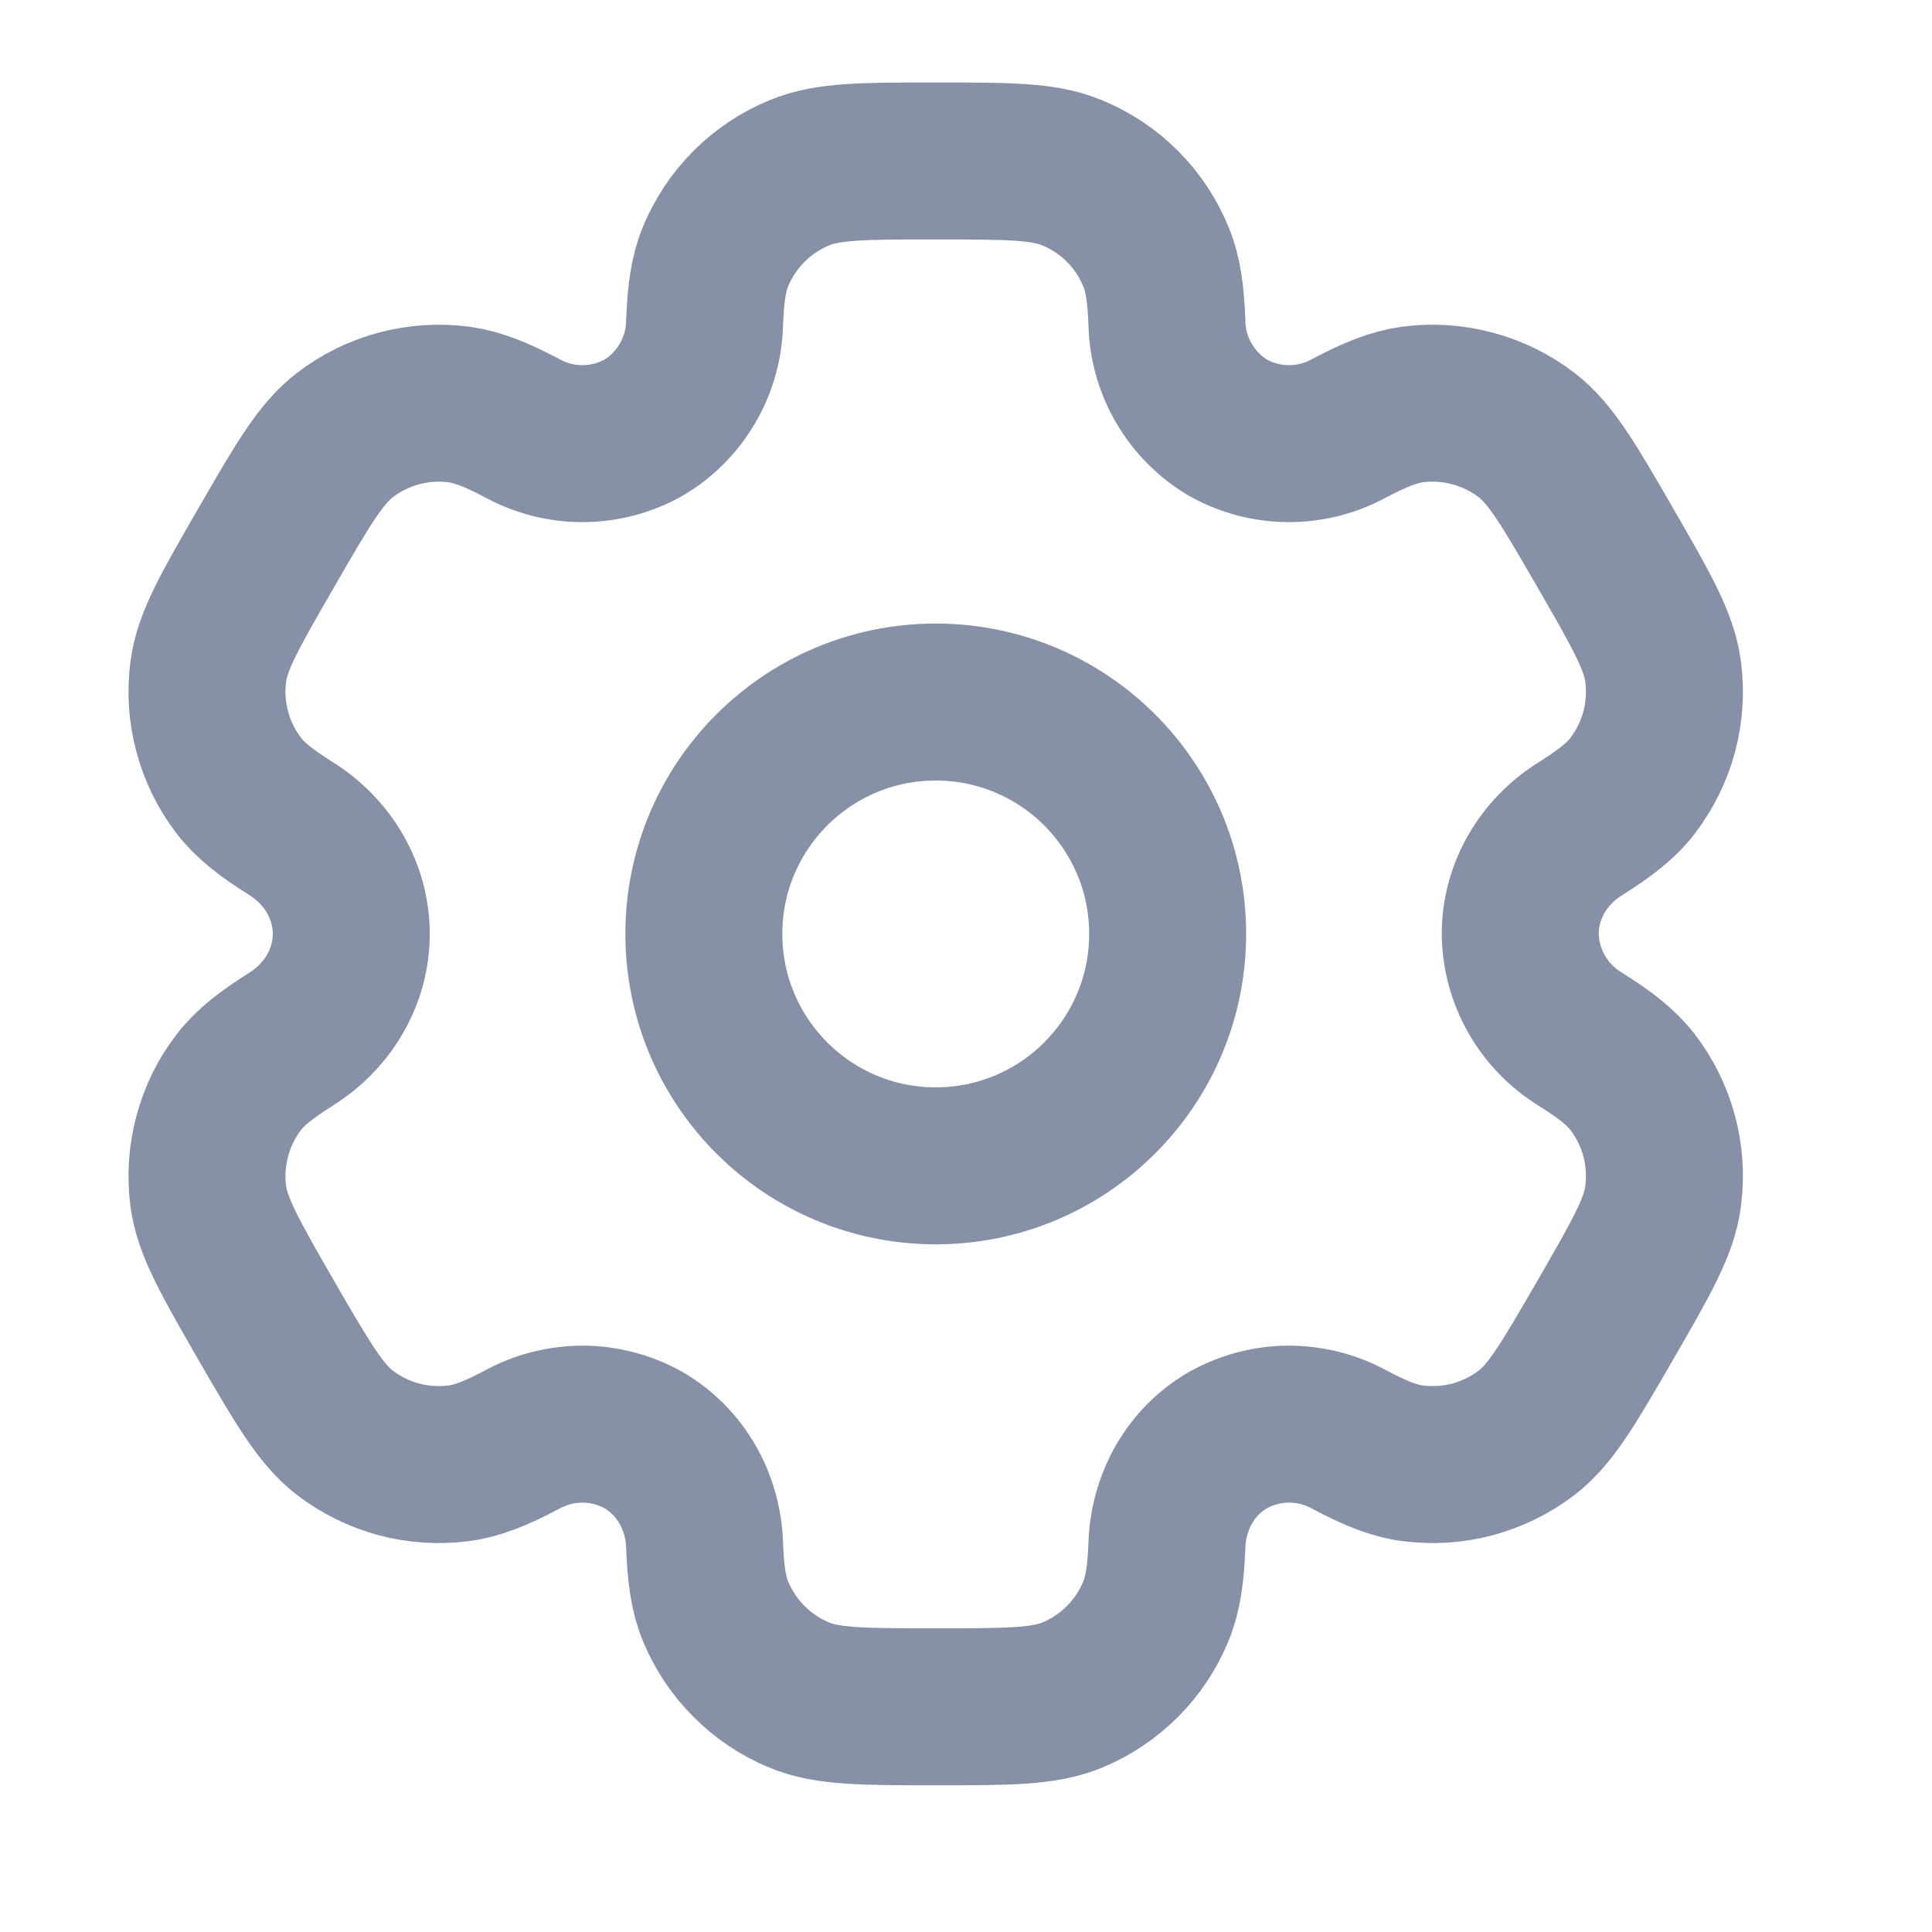 <svg width="16" height="16" viewBox="0 0 16 16" fill="none" xmlns="http://www.w3.org/2000/svg">
<g clip-path="url(#clip0_4323_6982)">
<path d="M7.749 9.655C8.81 9.655 9.67 8.795 9.67 7.734C9.67 6.674 8.81 5.814 7.749 5.814C6.689 5.814 5.829 6.674 5.829 7.734C5.829 8.795 6.689 9.655 7.749 9.655Z" stroke="#8691A7" stroke-width="1.3"/>
<path d="M8.879 1.431C8.644 1.333 8.346 1.333 7.749 1.333C7.153 1.333 6.854 1.333 6.62 1.431C6.464 1.495 6.323 1.589 6.204 1.708C6.085 1.827 5.991 1.968 5.926 2.124C5.867 2.267 5.844 2.434 5.835 2.676C5.831 2.852 5.782 3.023 5.694 3.174C5.605 3.326 5.48 3.453 5.329 3.542C5.176 3.628 5.004 3.673 4.828 3.674C4.653 3.675 4.48 3.631 4.326 3.547C4.111 3.433 3.955 3.371 3.801 3.35C3.465 3.306 3.124 3.397 2.855 3.604C2.654 3.759 2.504 4.017 2.206 4.534C1.908 5.05 1.758 5.308 1.725 5.561C1.703 5.728 1.714 5.897 1.758 6.06C1.801 6.222 1.876 6.374 1.979 6.508C2.074 6.631 2.206 6.734 2.412 6.863C2.714 7.053 2.909 7.377 2.909 7.734C2.909 8.092 2.714 8.415 2.412 8.605C2.206 8.735 2.073 8.838 1.979 8.961C1.876 9.094 1.801 9.246 1.758 9.409C1.714 9.571 1.703 9.741 1.725 9.908C1.759 10.16 1.908 10.418 2.205 10.935C2.504 11.451 2.654 11.709 2.855 11.865C2.989 11.967 3.141 12.042 3.303 12.086C3.466 12.129 3.635 12.14 3.802 12.118C3.955 12.098 4.111 12.035 4.326 11.921C4.48 11.837 4.653 11.794 4.828 11.794C5.004 11.795 5.176 11.841 5.329 11.926C5.638 12.106 5.822 12.435 5.835 12.792C5.844 13.036 5.867 13.202 5.926 13.345C5.991 13.5 6.085 13.642 6.204 13.76C6.323 13.879 6.464 13.974 6.62 14.038C6.854 14.135 7.153 14.135 7.749 14.135C8.346 14.135 8.644 14.135 8.879 14.038C9.035 13.974 9.176 13.879 9.295 13.76C9.414 13.642 9.508 13.5 9.572 13.345C9.631 13.202 9.655 13.036 9.664 12.792C9.677 12.435 9.86 12.105 10.17 11.926C10.323 11.841 10.495 11.795 10.67 11.794C10.846 11.794 11.019 11.837 11.173 11.921C11.388 12.035 11.543 12.098 11.697 12.118C11.864 12.14 12.033 12.129 12.195 12.086C12.358 12.042 12.51 11.967 12.644 11.865C12.845 11.71 12.994 11.451 13.293 10.935C13.591 10.418 13.741 10.16 13.773 9.908C13.795 9.741 13.784 9.571 13.741 9.409C13.697 9.246 13.622 9.094 13.52 8.961C13.425 8.838 13.293 8.735 13.087 8.606C12.937 8.514 12.813 8.386 12.726 8.234C12.639 8.082 12.592 7.91 12.59 7.734C12.59 7.377 12.784 7.053 13.087 6.864C13.293 6.734 13.426 6.631 13.52 6.508C13.622 6.374 13.697 6.222 13.741 6.06C13.784 5.897 13.795 5.728 13.773 5.561C13.74 5.309 13.591 5.05 13.293 4.534C12.994 4.017 12.845 3.759 12.644 3.604C12.51 3.501 12.358 3.426 12.195 3.383C12.033 3.339 11.864 3.328 11.697 3.35C11.543 3.371 11.388 3.433 11.172 3.547C11.018 3.631 10.845 3.675 10.67 3.674C10.495 3.673 10.323 3.628 10.17 3.542C10.019 3.453 9.894 3.326 9.805 3.174C9.717 3.023 9.668 2.852 9.664 2.676C9.655 2.433 9.632 2.267 9.572 2.124C9.508 1.968 9.414 1.827 9.295 1.708C9.176 1.589 9.035 1.495 8.879 1.431Z" stroke="#8691A7" stroke-width="1.3"/>
</g>
<defs>
<clipPath id="clip0_4323_6982">
<rect width="16" height="16" fill="white"/>
</clipPath>
</defs>
</svg>
